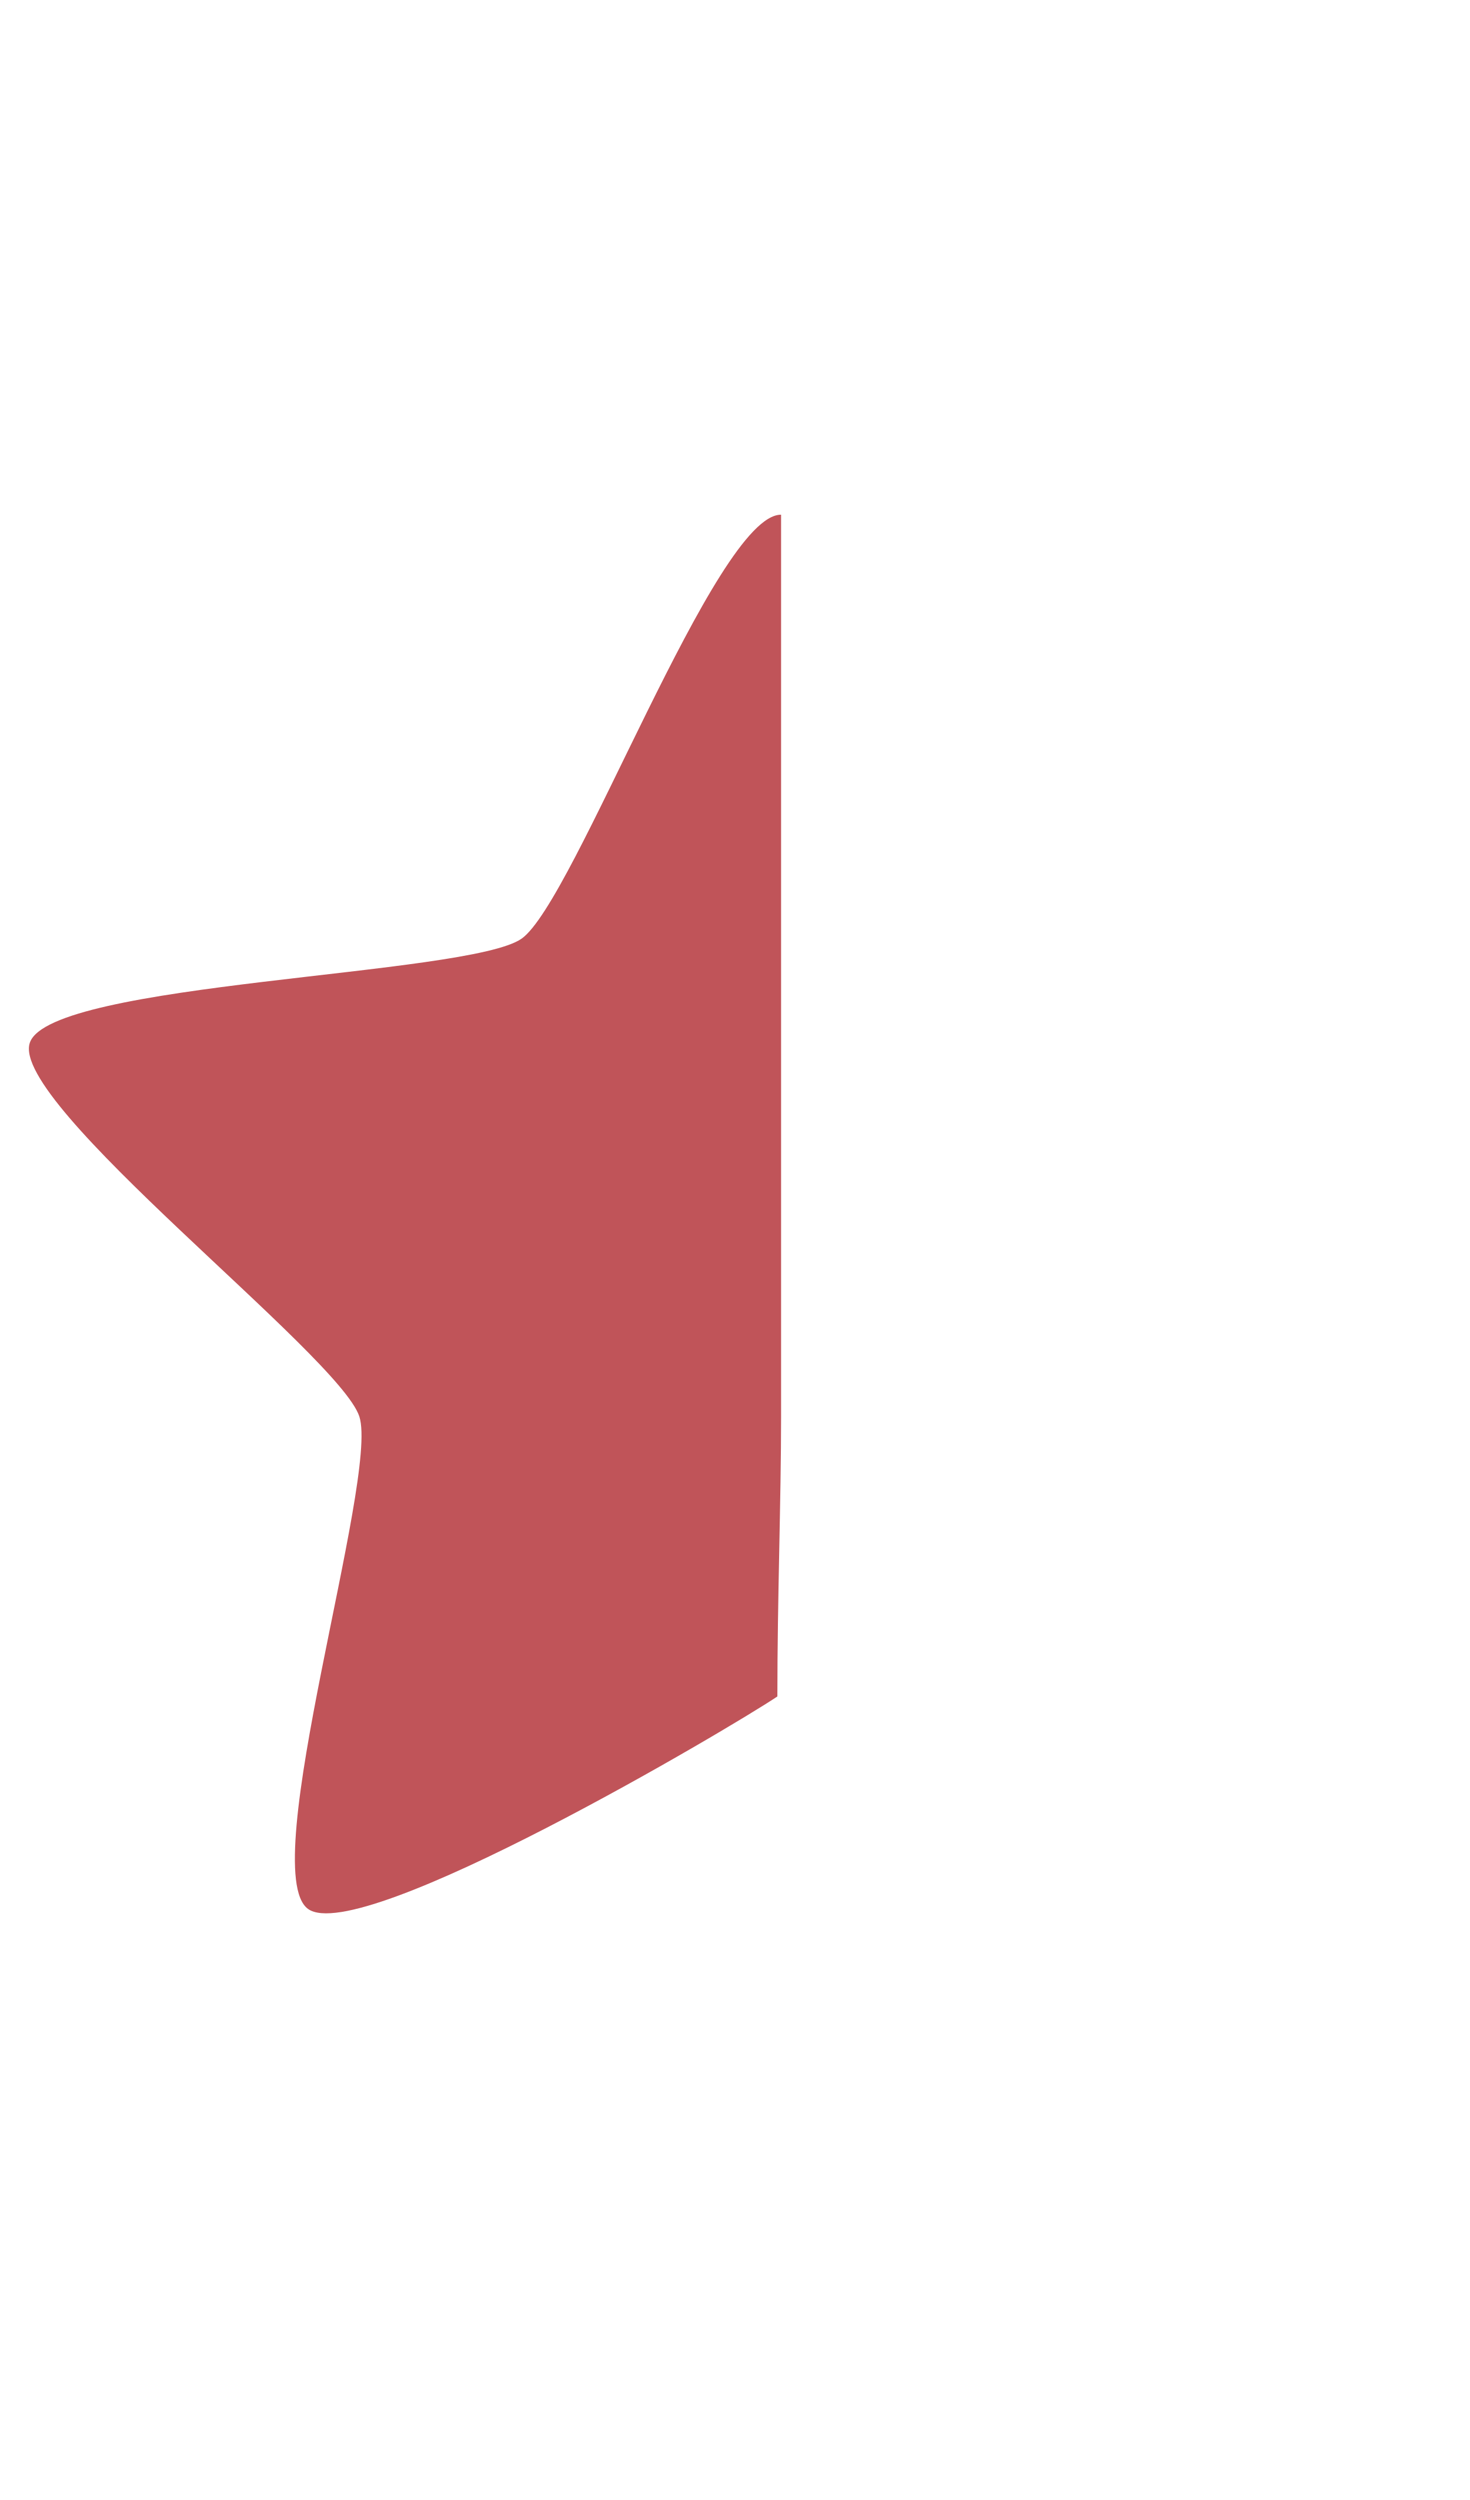 <svg width="10" height="17" viewBox="0 0 17 17" fill="none" xmlns="http://www.w3.org/2000/svg">
<path d="M8.99 13.661C8.484 14.003 4.17 16.559 3.562 16.117C2.954 15.675 4.384 11.135 4.156 10.426C3.928 9.717 0.105 6.809 0.345 6.104C0.584 5.398 5.416 5.333 6.032 4.901C6.647 4.468 8.277 -0.006 9.033 5.97112e-06C9.033 1.138 9.033 4.274 9.033 4.901C9.033 6.104 9.033 6.83 9.033 7.4C9.033 7.969 9.033 9.677 9.033 10.426C9.033 11.385 8.99 12.523 8.99 13.661Z" fill="#C05459"/>
</svg>
